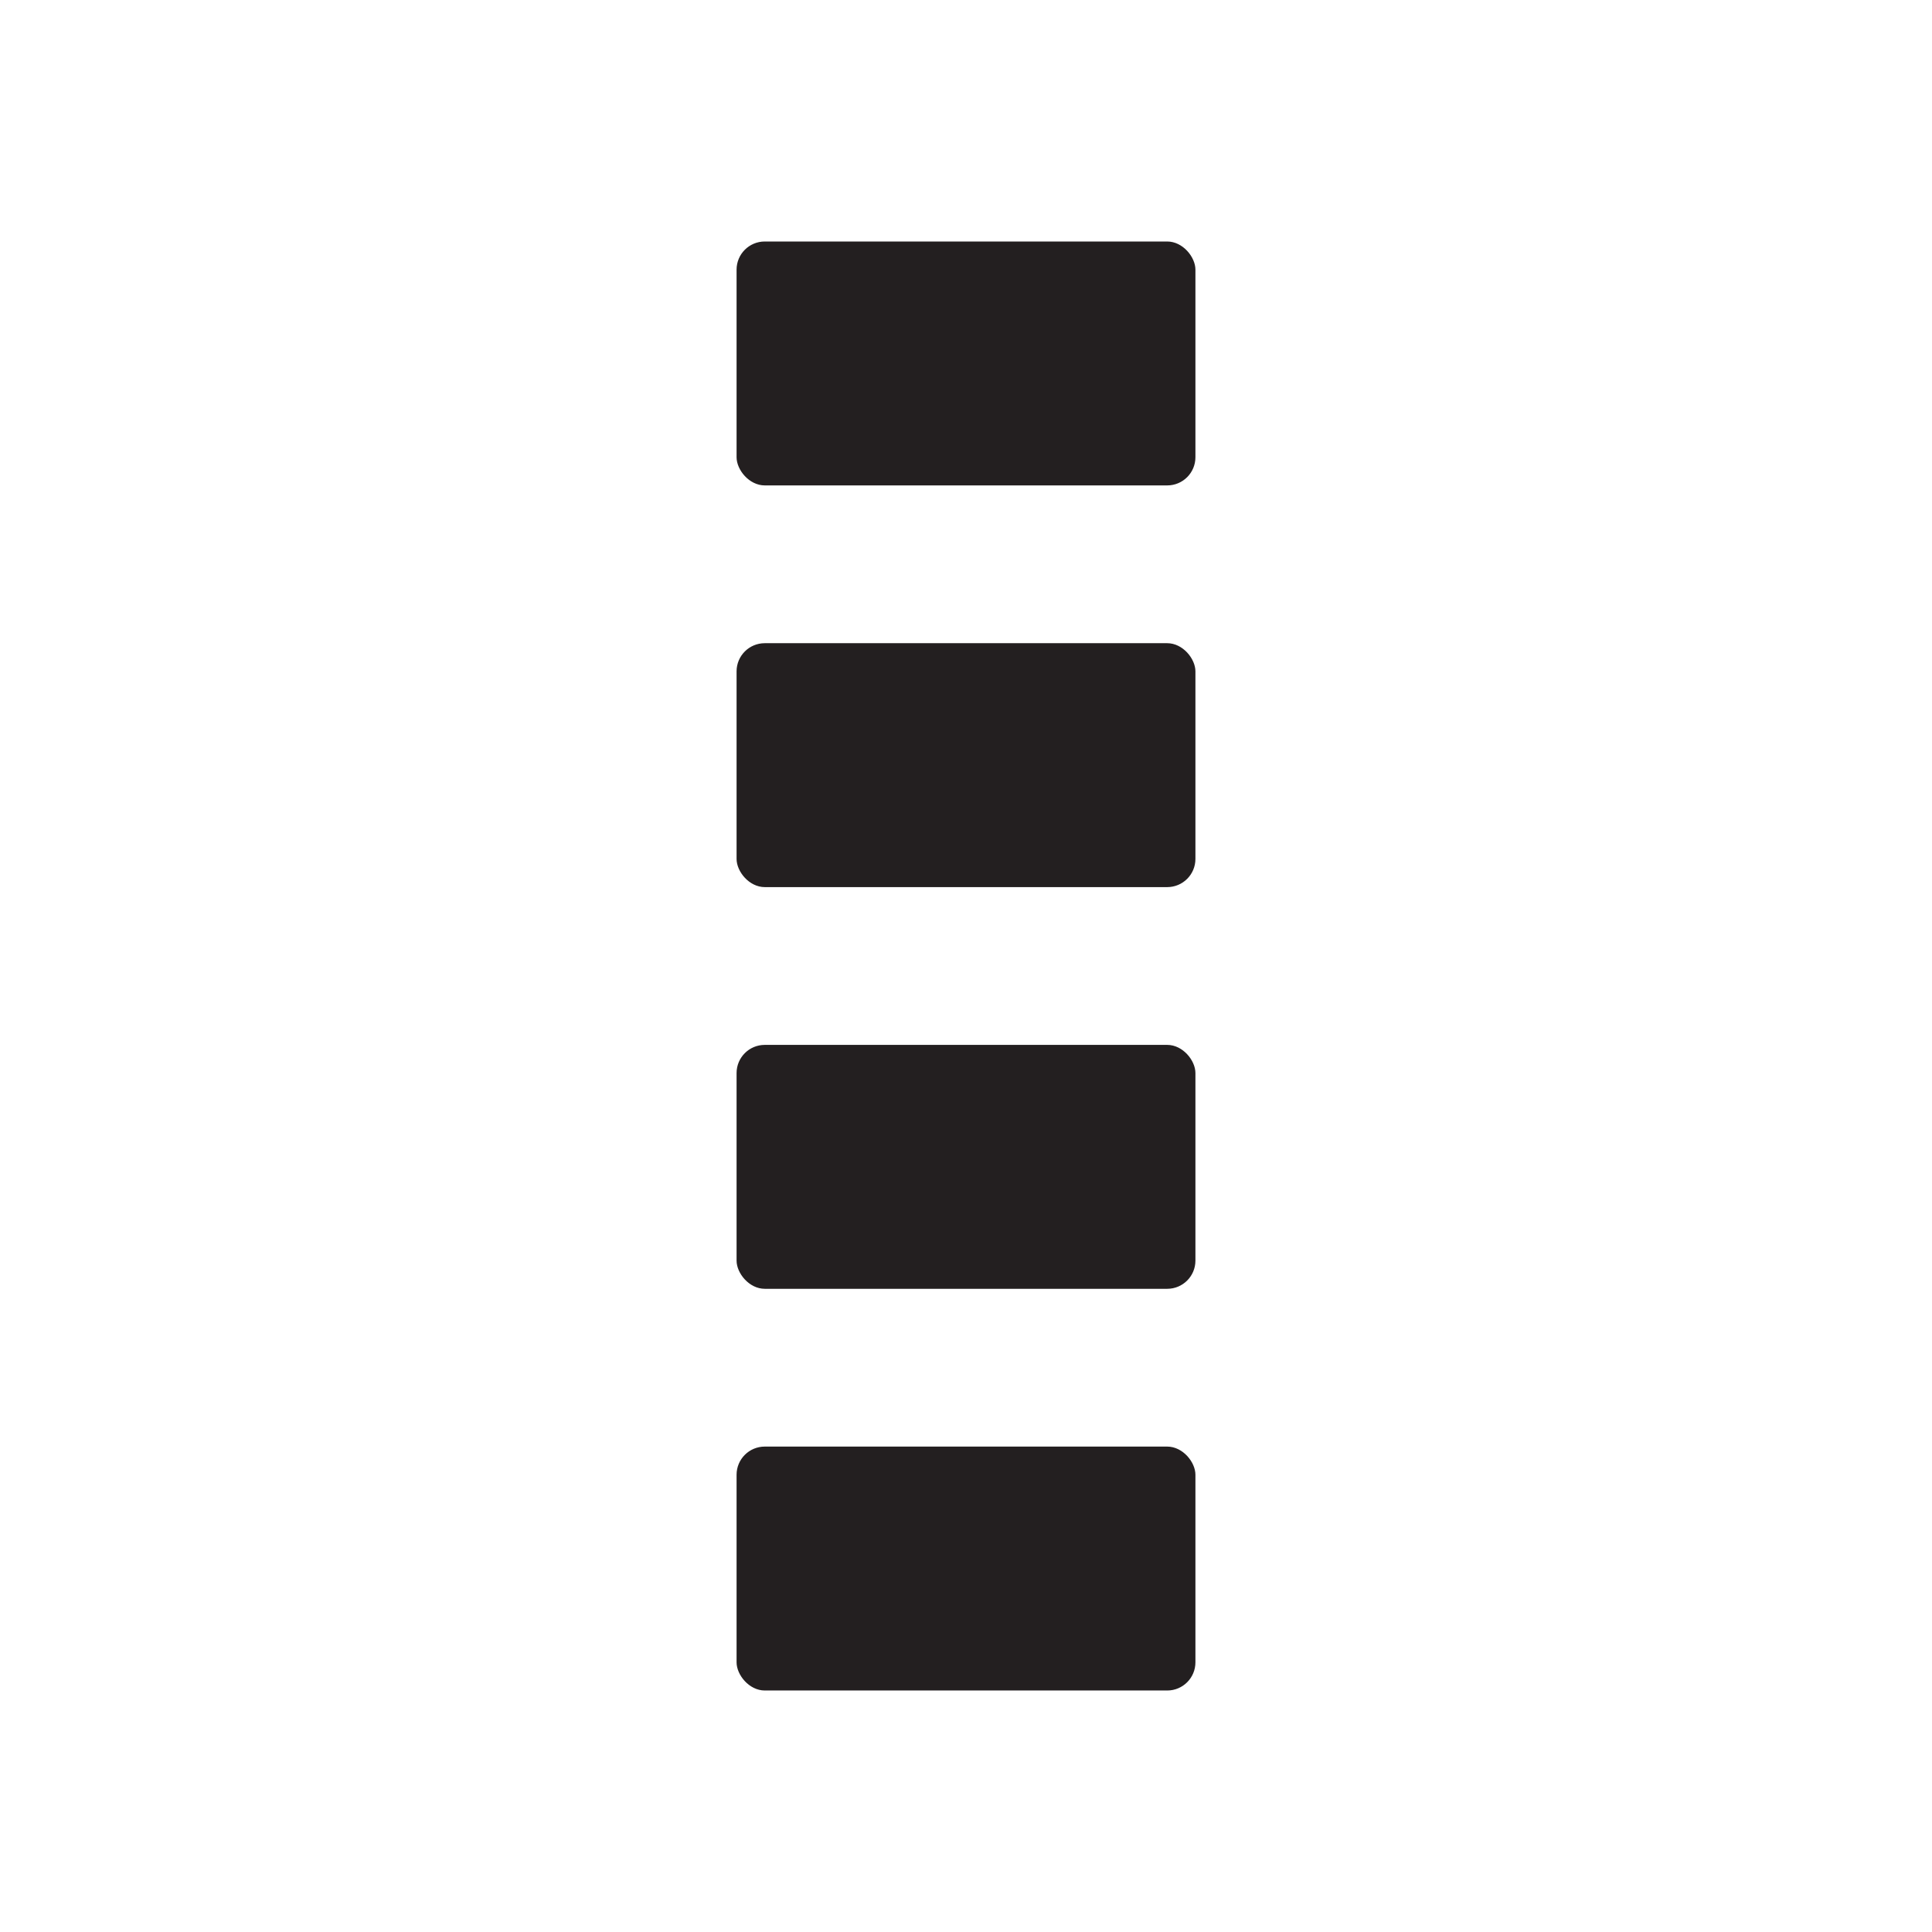 <svg id="Layer_2" data-name="Layer 2" xmlns="http://www.w3.org/2000/svg" viewBox="0 0 24 24"><defs><style>.cls-1{fill:#231f20;}</style></defs><rect class="cls-1" x="9.15" y="17.97" width="5.7" height="3.03" rx="0.35"/><rect class="cls-1" x="9.15" y="12.98" width="5.7" height="3.03" rx="0.35"/><rect class="cls-1" x="9.15" y="7.99" width="5.7" height="3.03" rx="0.35"/><rect class="cls-1" x="9.15" y="3" width="5.7" height="3.03" rx="0.35"/></svg>